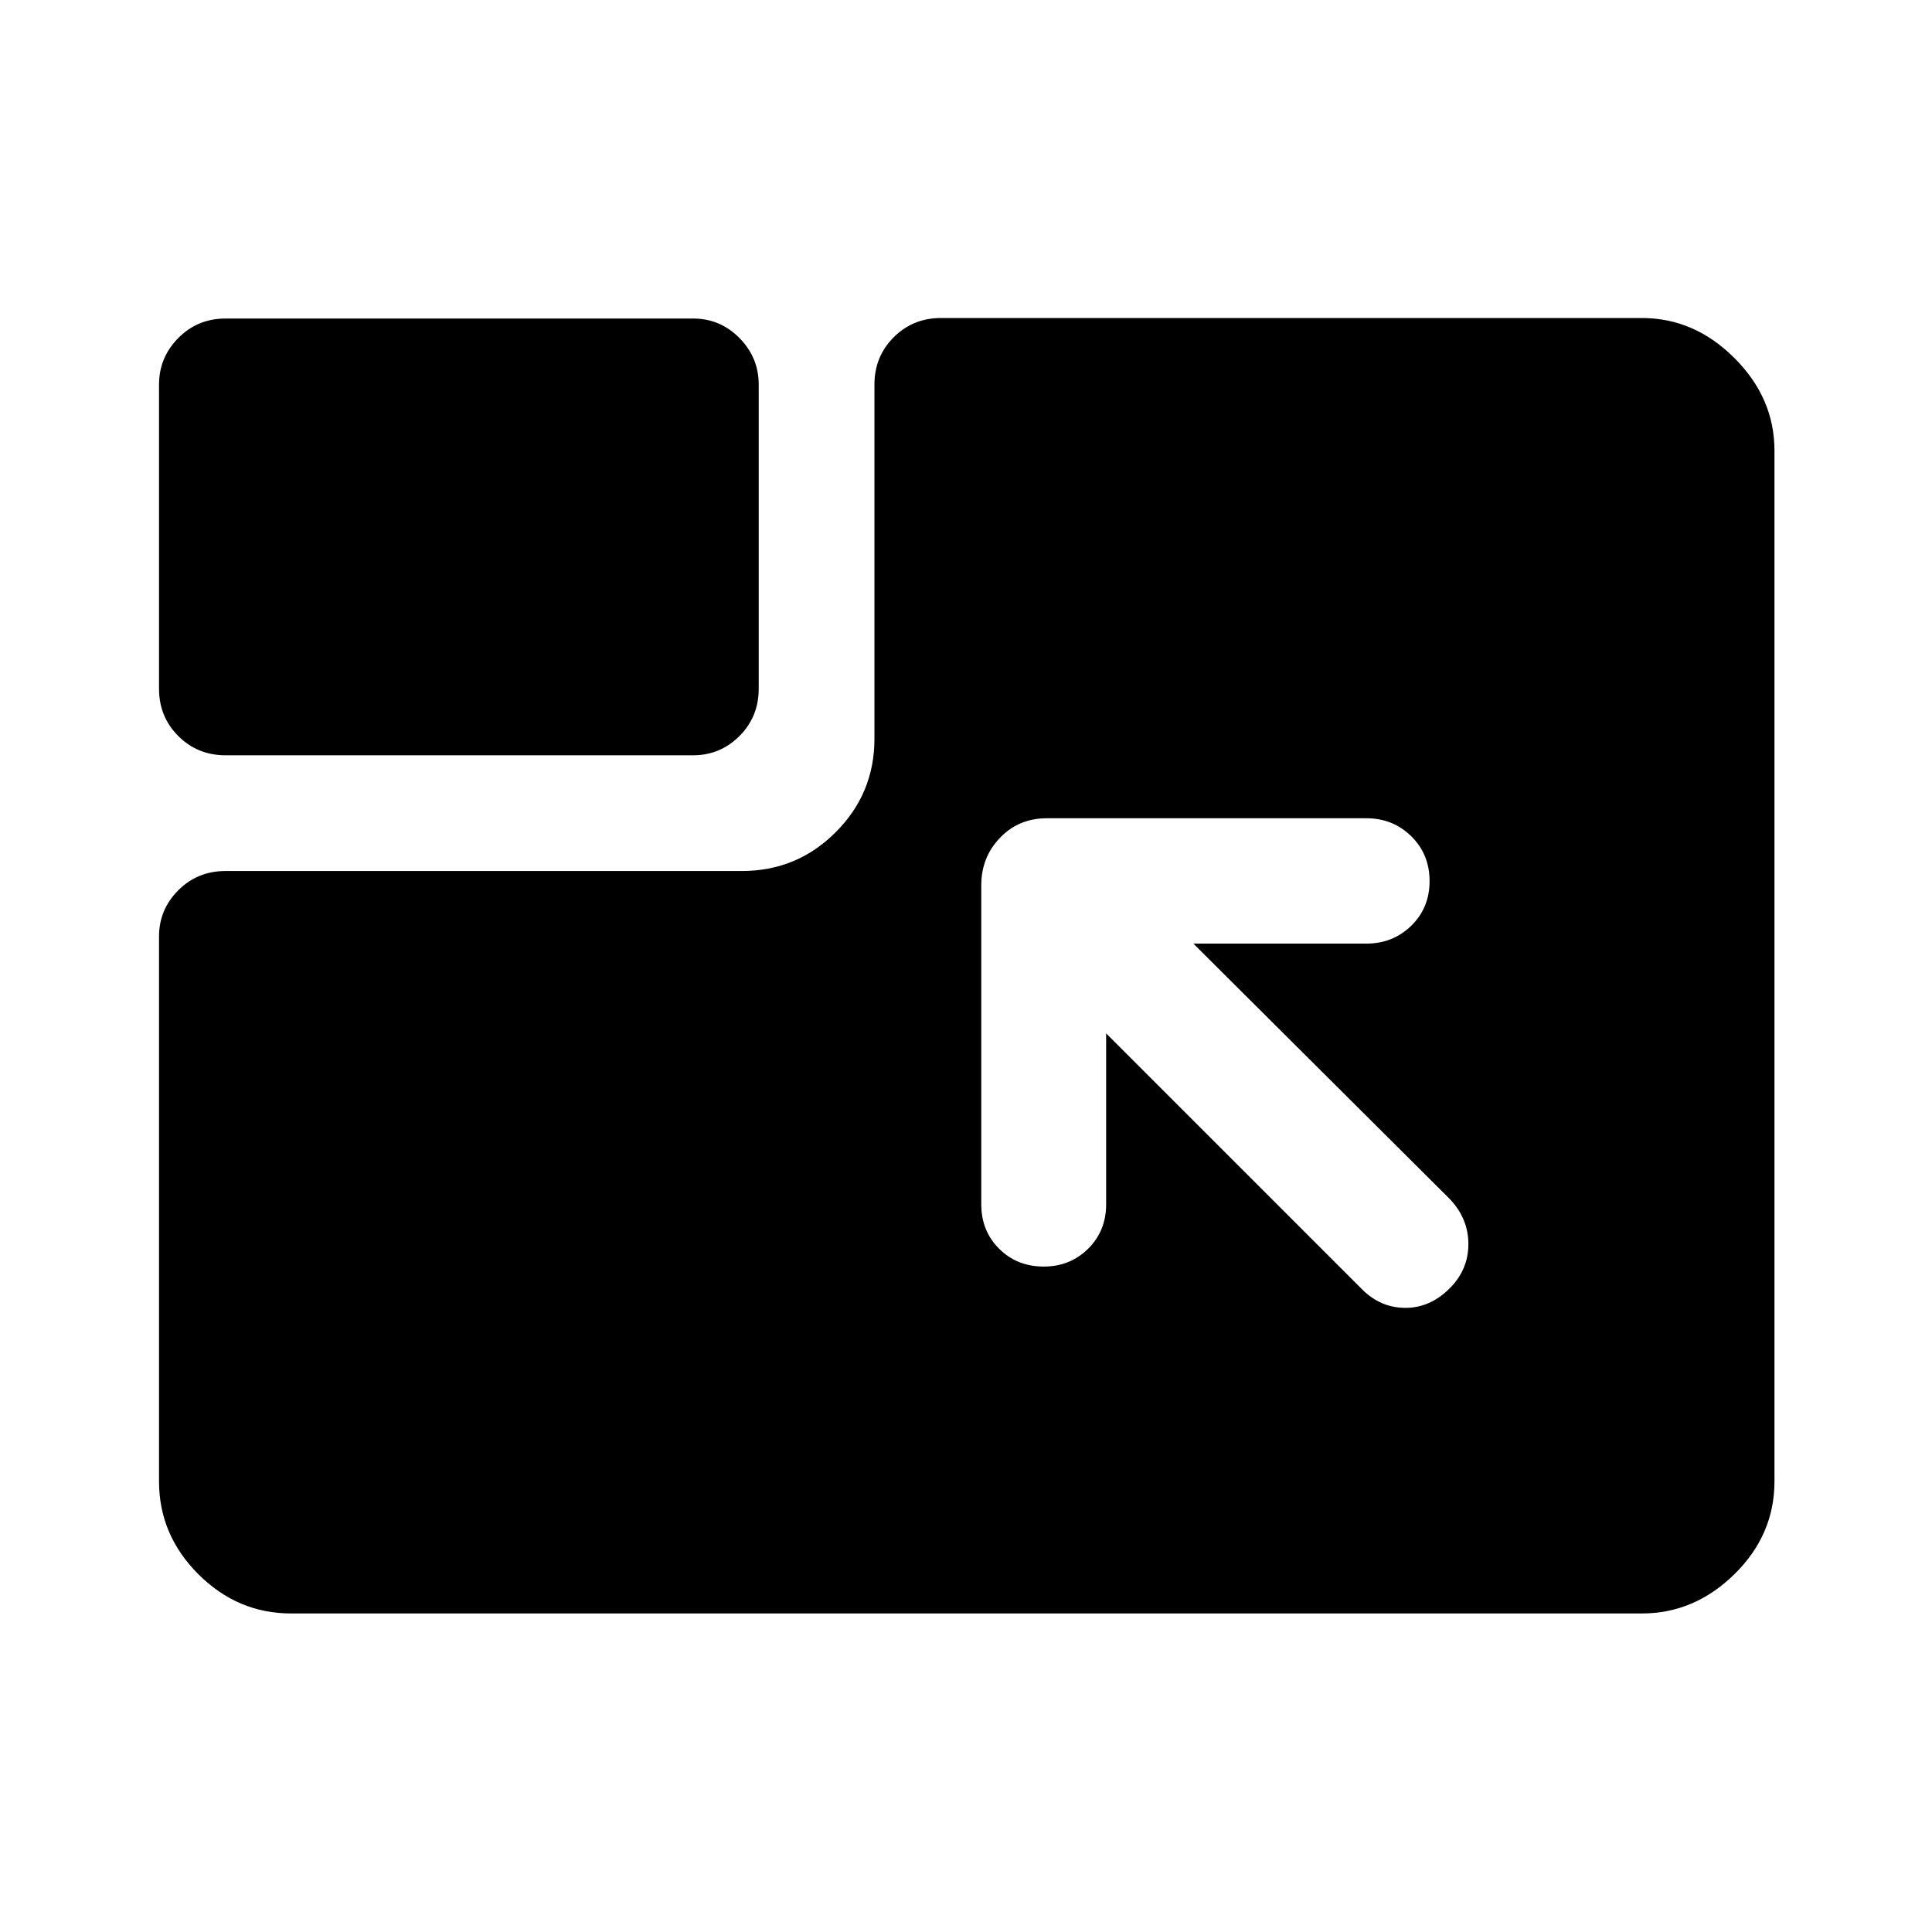 <svg xmlns="http://www.w3.org/2000/svg" height="48" viewBox="0 -960 960 960" width="48"><path d="M144.65-158.28q-26.58 0-46.11-19.52-19.52-19.53-19.52-46.11v-270.72q0-13.42 9.57-23 9.57-9.57 23.5-9.57h256.54q27.34 0 46.6-19.26 19.27-19.27 19.27-46.37v-176.08q0-13.93 9.57-23.5t23.5-9.57h348.28q26.08 0 45.98 19.89 19.89 19.89 19.89 45.98v512.2q0 26.58-19.89 46.11-19.9 19.52-45.98 19.52h-671.2Zm375.5-395.13q-13.92 0-23.24 9.69-9.32 9.69-9.32 23.61v158.57q0 13.2 8.89 22.05 8.89 8.84 22.17 8.84 13.05 0 22.01-8.84 8.97-8.85 8.97-22.05v-84.98L676.8-319.35q9.22 9.22 21.56 9.22 12.34 0 22.05-9.77 9.22-9.27 9.22-21.92 0-12.66-9.22-22.38L592.98-491.13h85.98q13.2 0 22.3-8.89 9.09-8.9 9.09-22.18t-9.09-22.25q-9.1-8.96-22.3-8.96H520.15ZM112.09-584.7q-13.93 0-23.5-9.57t-9.57-23.49v-151.15q0-13.43 9.57-23.12 9.57-9.69 23.5-9.69h232.34q13.43 0 23 9.69t9.57 23.12v151.15q0 13.92-9.57 23.49-9.57 9.57-23 9.57H112.09Z"/></svg>